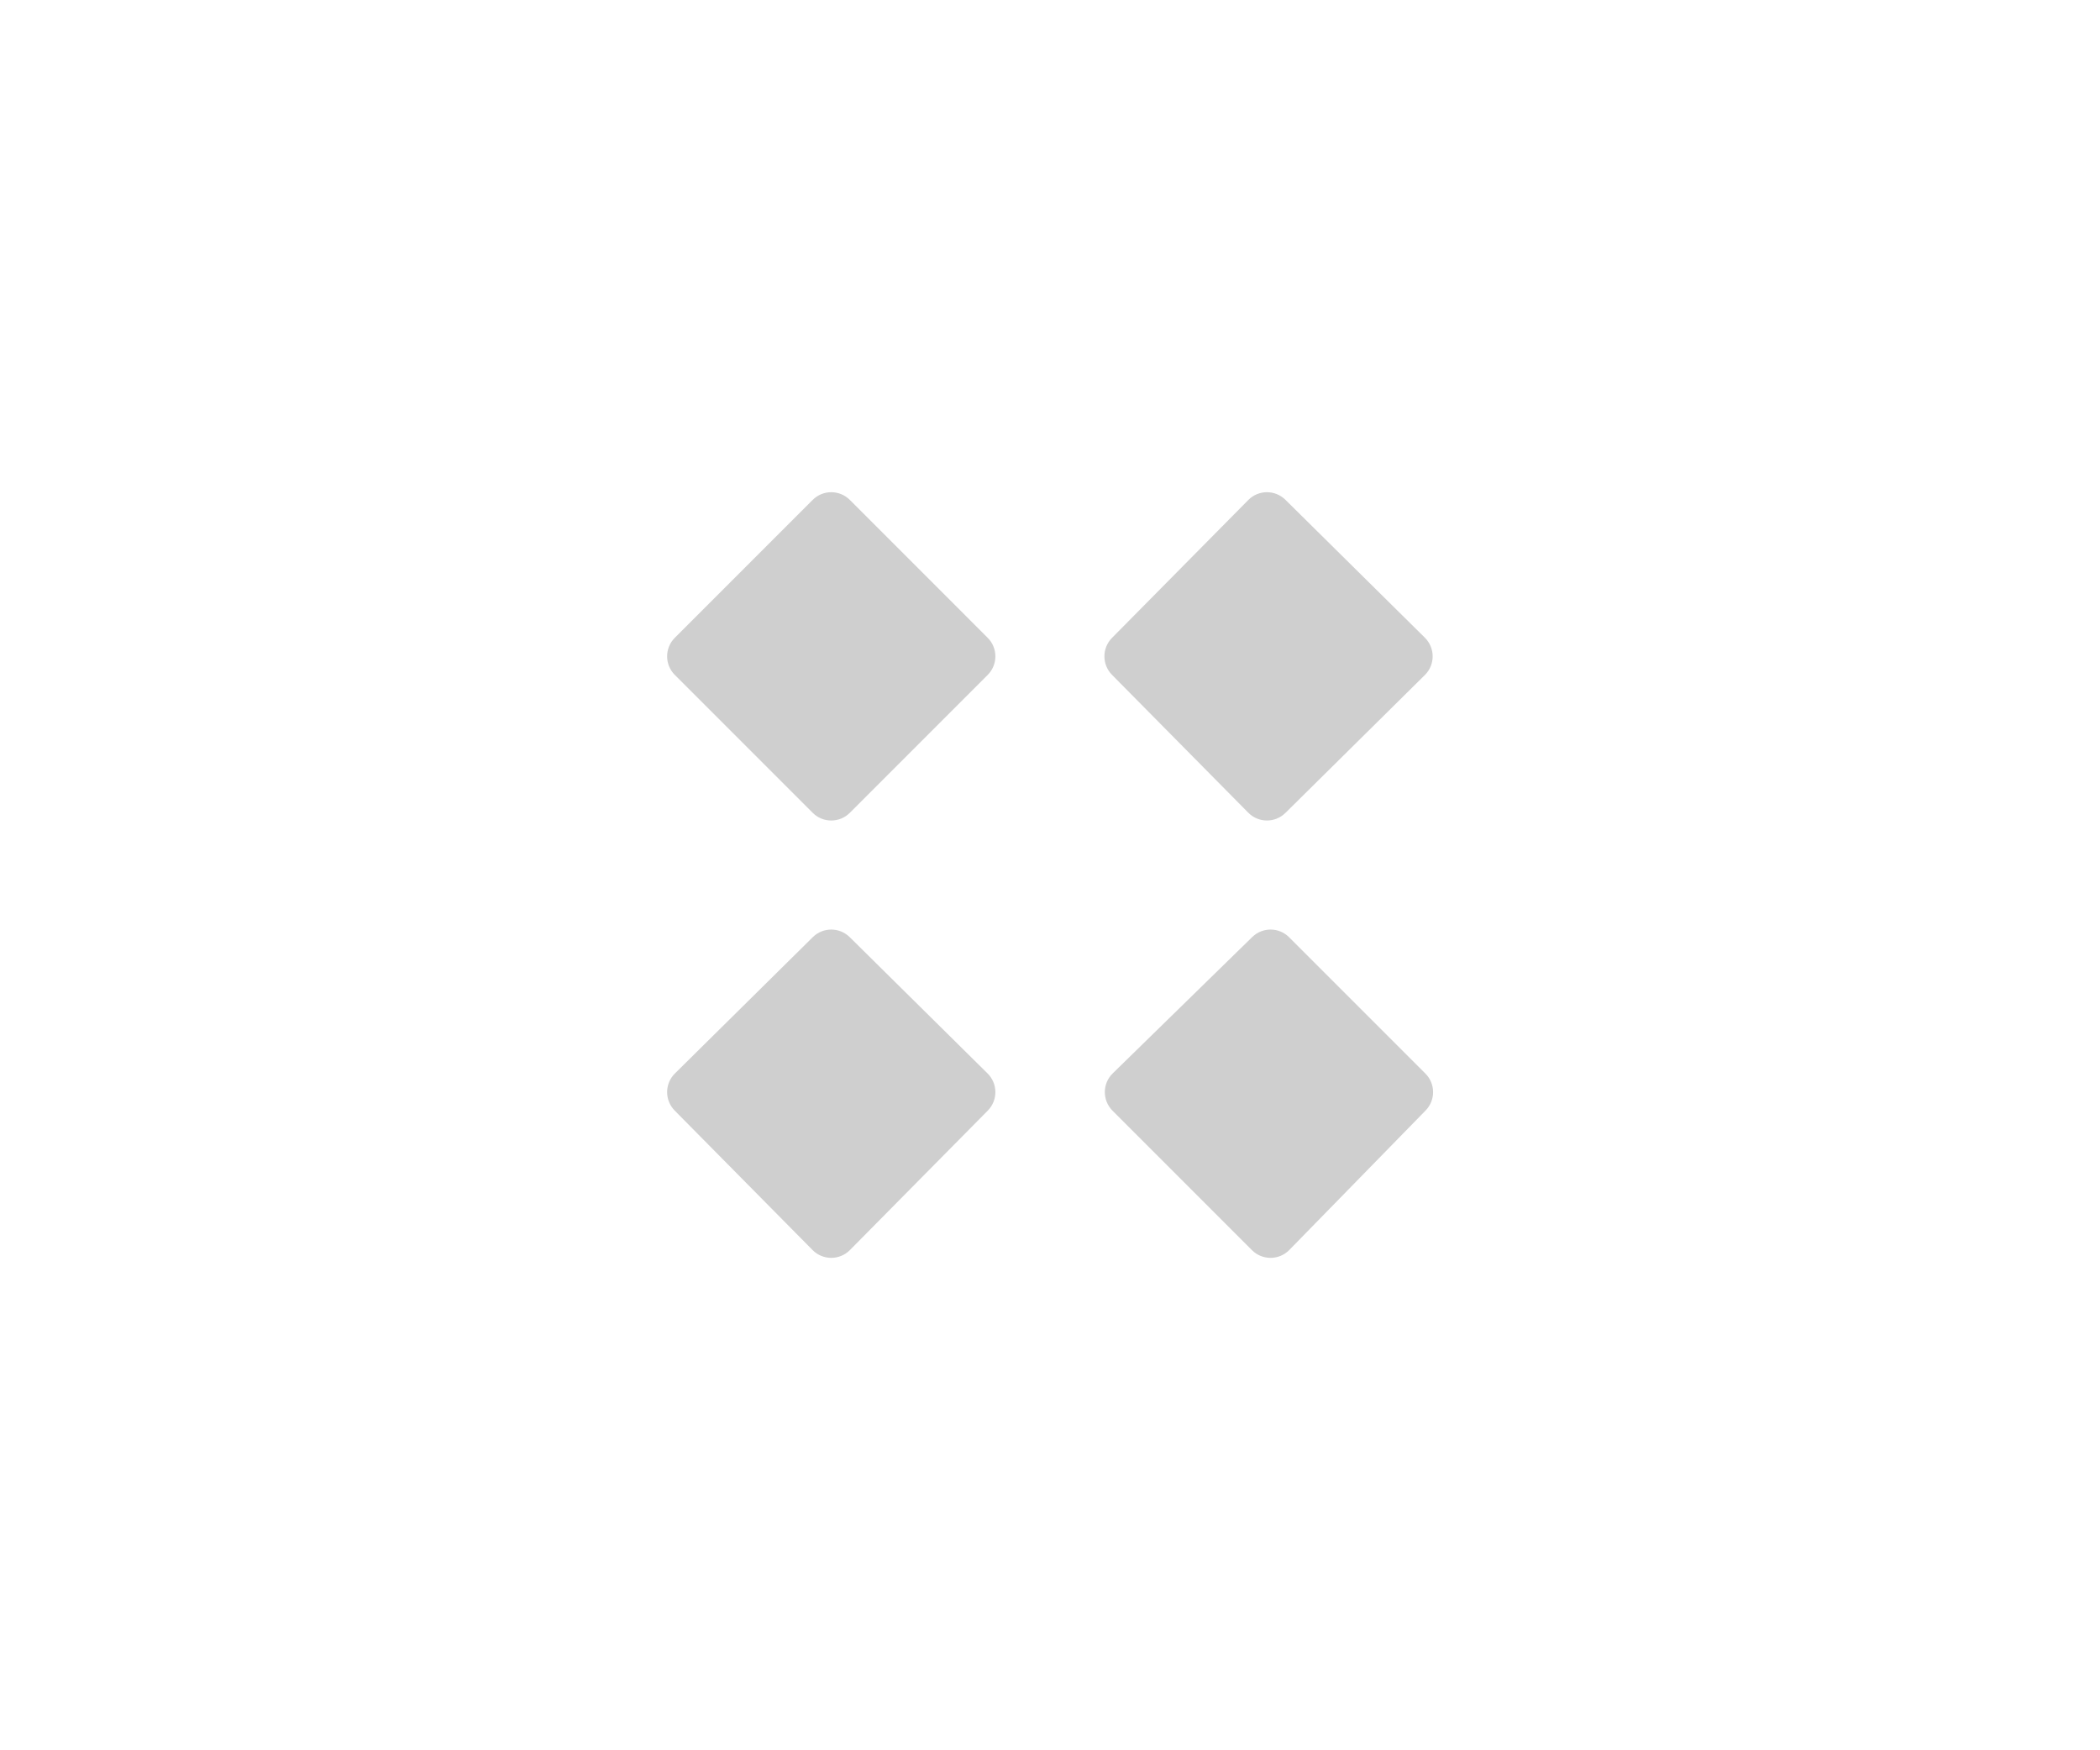 <svg width="48" height="40" viewBox="0 0 48 40" fill="none" xmlns="http://www.w3.org/2000/svg">
<path fill-rule="evenodd" clip-rule="evenodd" d="M15.424 14.576C15.19 14.81 15.19 15.19 15.424 15.424L18.576 18.576C18.81 18.81 19.19 18.81 19.424 18.576L22.576 15.424C22.81 15.19 22.81 14.81 22.576 14.576L19.424 11.424C19.19 11.19 18.81 11.19 18.576 11.424L15.424 14.576ZM25.434 24.53C25.195 24.763 25.193 25.147 25.429 25.383L28.617 28.571C28.853 28.807 29.237 28.805 29.47 28.566L32.586 25.378C32.815 25.143 32.813 24.767 32.581 24.535L29.465 21.419C29.233 21.187 28.857 21.185 28.622 21.415L25.434 24.53ZM25.417 15.422C25.186 15.188 25.186 14.812 25.417 14.578L28.532 11.427C28.765 11.191 29.145 11.189 29.381 11.422L32.568 14.573C32.806 14.808 32.806 15.192 32.568 15.427L29.381 18.578C29.145 18.811 28.765 18.809 28.532 18.573L25.417 15.422ZM15.427 24.532C15.191 24.765 15.189 25.145 15.422 25.381L18.573 28.568C18.808 28.806 19.192 28.806 19.427 28.568L22.578 25.381C22.811 25.145 22.809 24.765 22.573 24.532L19.422 21.417C19.188 21.186 18.812 21.186 18.578 21.417L15.427 24.532Z" fill="#CFCFCF"/>
</svg>
